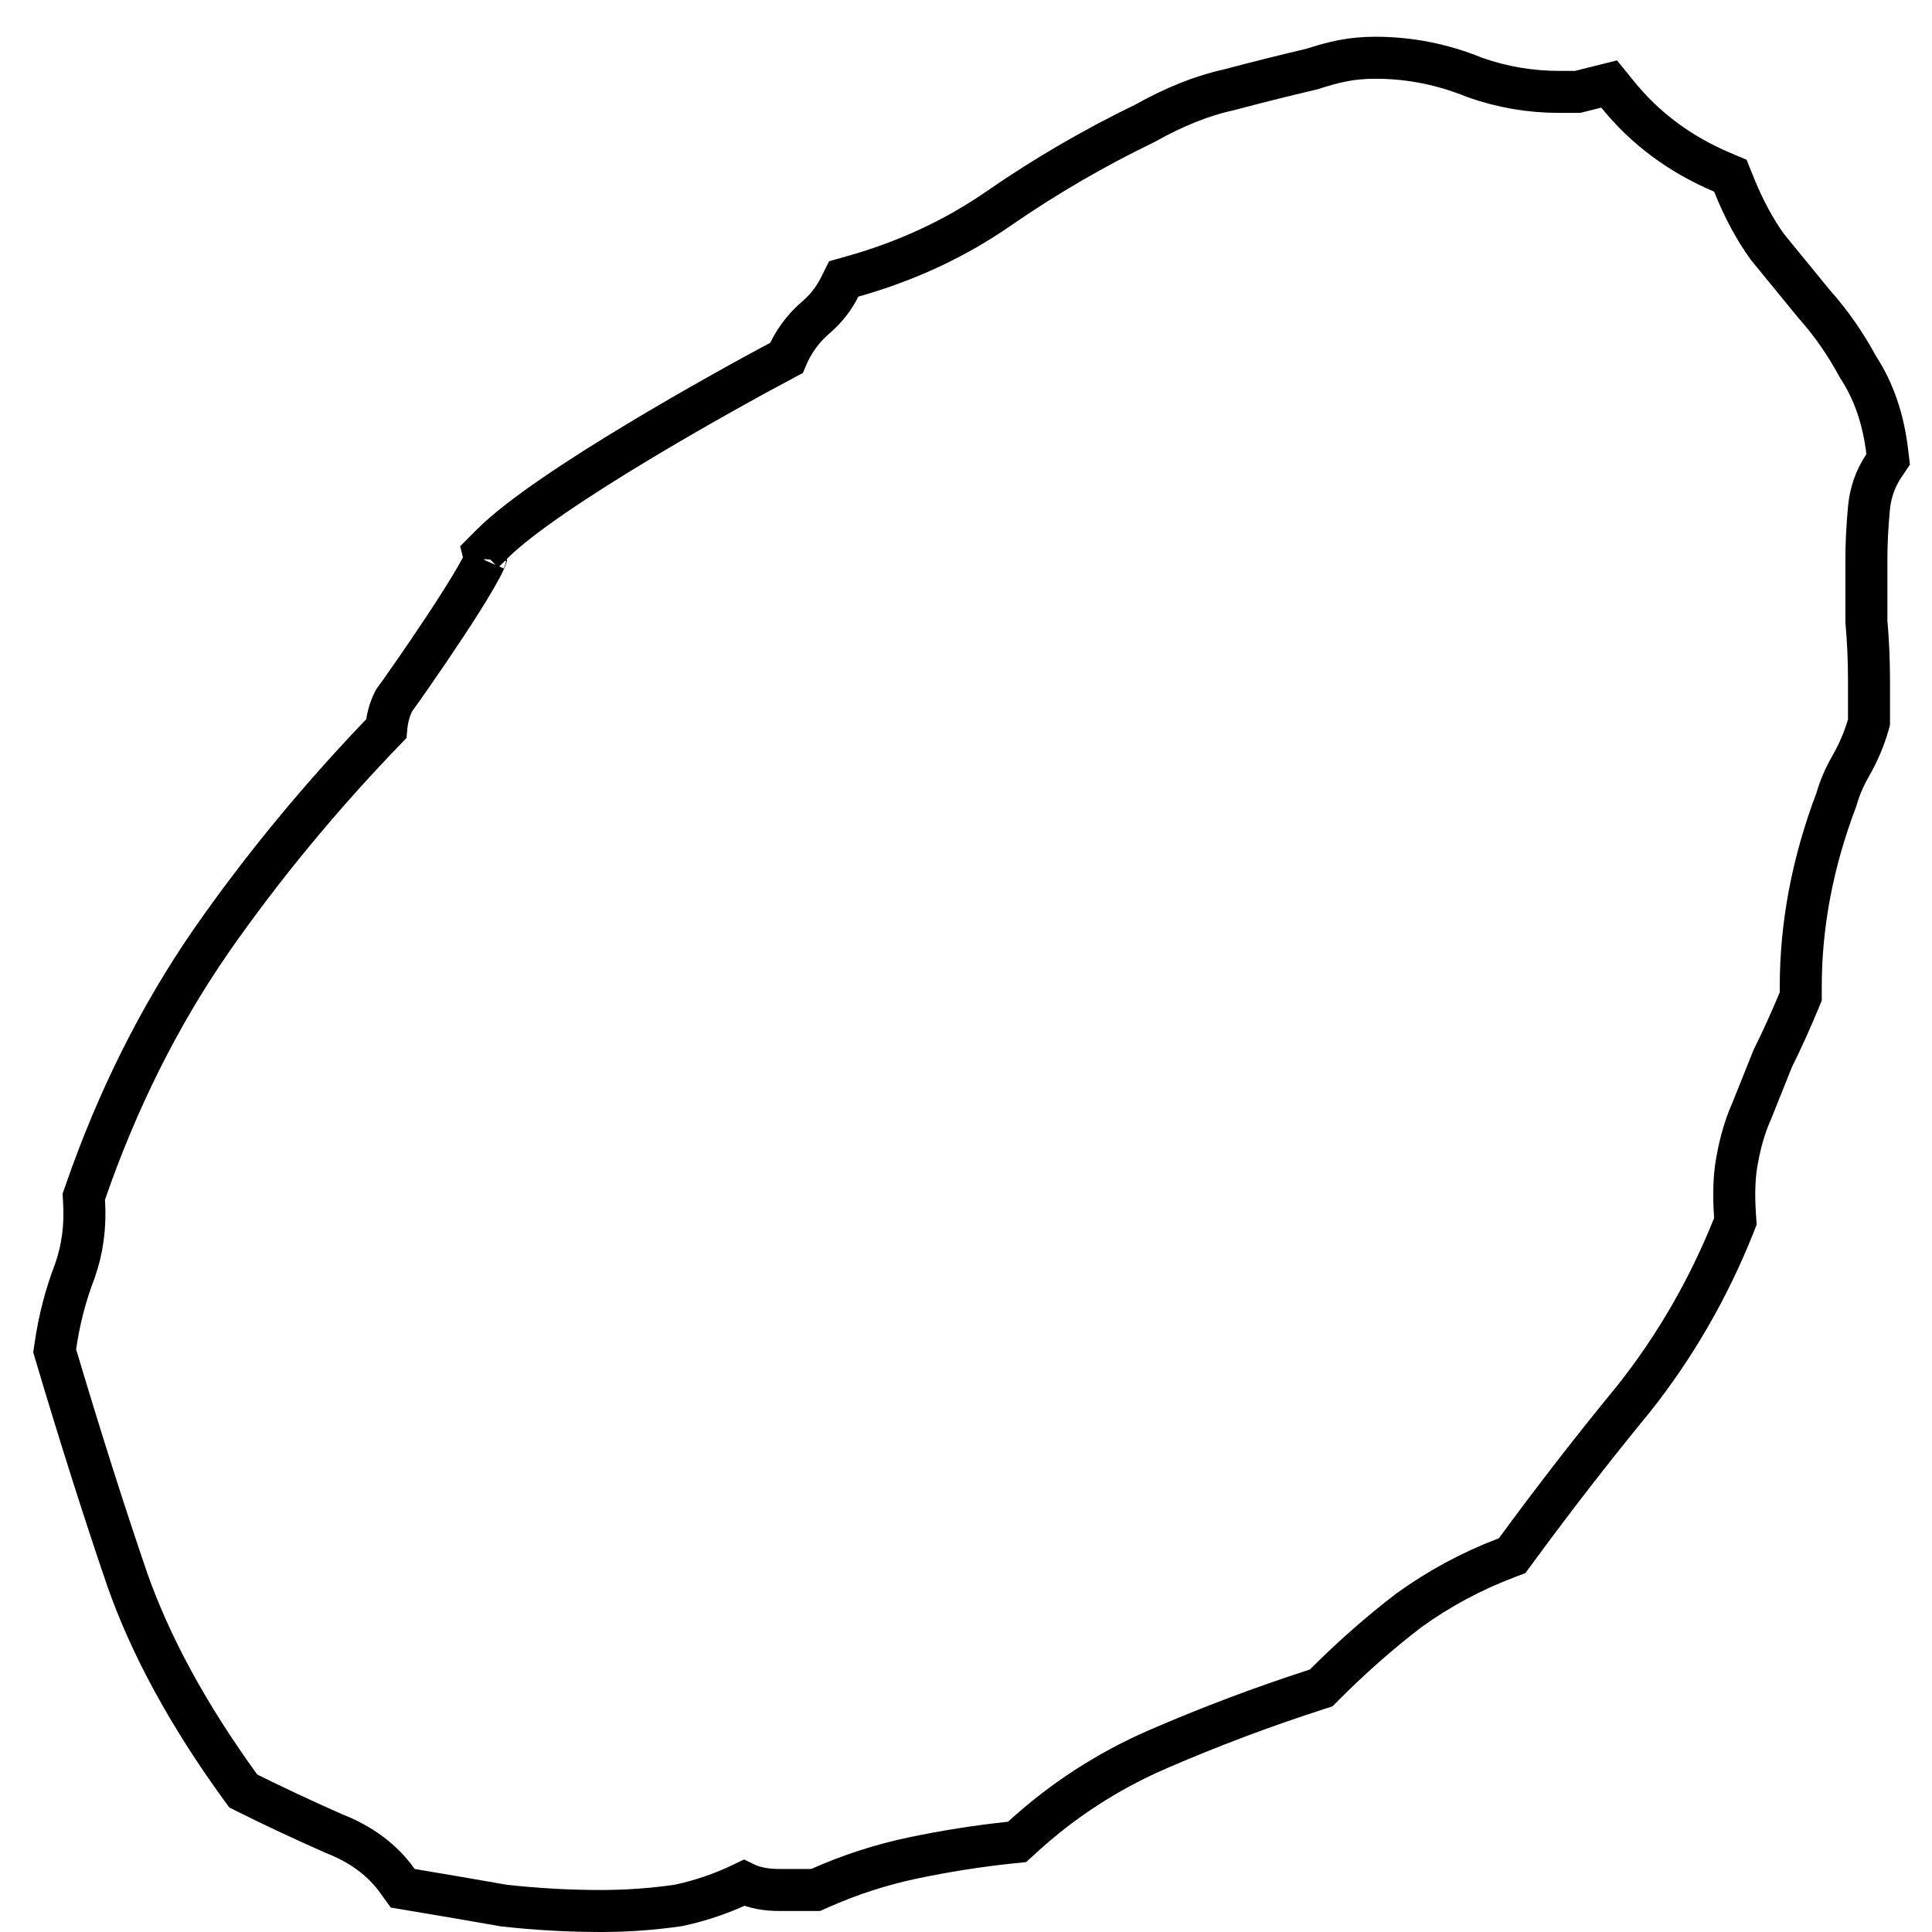 <svg width="46" height="46" viewBox="0 0 46 46" fill="none" xmlns="http://www.w3.org/2000/svg">
<path d="M44.853 11.09L44.956 10.937L44.934 10.754C44.844 9.991 44.618 9.315 44.242 8.743C43.938 8.181 43.588 7.678 43.192 7.237L42.084 5.882C41.782 5.465 41.512 4.965 41.277 4.377L41.199 4.183L41.007 4.102C39.996 3.674 39.168 3.056 38.514 2.248L38.313 2L38.004 2.077L37.563 2.188H37.125C36.436 2.188 35.767 2.074 35.116 1.845C34.352 1.532 33.562 1.375 32.75 1.375C32.473 1.375 32.21 1.398 31.964 1.447C31.738 1.492 31.496 1.559 31.239 1.643C30.539 1.808 29.878 1.973 29.258 2.139C28.622 2.277 27.958 2.545 27.269 2.931C26.043 3.524 24.879 4.202 23.778 4.964C22.742 5.681 21.585 6.22 20.302 6.581L20.089 6.641L19.99 6.839C19.854 7.111 19.667 7.35 19.425 7.558C19.115 7.823 18.881 8.147 18.724 8.522C17.899 8.96 16.538 9.711 15.211 10.509C13.81 11.352 12.385 12.283 11.709 12.959L11.509 13.159L11.55 13.326C11.547 13.334 11.543 13.343 11.539 13.353C11.496 13.448 11.426 13.581 11.33 13.746C11.141 14.076 10.875 14.493 10.598 14.912C10.044 15.752 9.467 16.565 9.412 16.637L9.385 16.674L9.365 16.714C9.268 16.909 9.215 17.125 9.196 17.351C7.648 18.953 6.258 20.637 5.027 22.401L5.026 22.403C3.79 24.193 2.791 26.193 2.028 28.399L1.995 28.494L2.001 28.594C2.039 29.196 1.963 29.751 1.781 30.264C1.56 30.839 1.406 31.436 1.318 32.054L1.302 32.163L1.333 32.268C1.918 34.231 2.483 36.008 3.027 37.599L3.028 37.603C3.589 39.2 4.49 40.847 5.72 42.544L5.792 42.642L5.901 42.697C6.493 42.993 7.167 43.309 7.922 43.644L7.933 43.649L7.944 43.654C8.615 43.914 9.115 44.296 9.468 44.791L9.589 44.959L9.793 44.993C10.541 45.118 11.269 45.243 11.976 45.367L11.991 45.37L12.007 45.372C12.775 45.457 13.544 45.5 14.312 45.5C14.92 45.5 15.527 45.457 16.133 45.37L16.15 45.367L16.167 45.364C16.7 45.25 17.216 45.071 17.714 44.83C17.969 44.956 18.265 45 18.562 45H19.312H19.419L19.516 44.957C20.234 44.638 20.971 44.399 21.728 44.239C22.503 44.076 23.278 43.954 24.052 43.872L24.216 43.855L24.338 43.744C25.297 42.865 26.375 42.166 27.574 41.646C28.809 41.111 30.065 40.638 31.341 40.226L31.456 40.189L31.541 40.104C32.191 39.453 32.86 38.865 33.548 38.339C34.261 37.825 35.033 37.409 35.865 37.092L36.003 37.04L36.091 36.921C37.002 35.678 37.934 34.477 38.886 33.317L38.886 33.317L38.892 33.311C39.881 32.064 40.676 30.688 41.277 29.186L41.319 29.079L41.311 28.964C41.272 28.41 41.293 27.958 41.365 27.598L41.365 27.598L41.367 27.589C41.444 27.165 41.558 26.787 41.707 26.453L41.711 26.445L41.714 26.436L42.207 25.205C42.418 24.782 42.628 24.319 42.837 23.817L42.875 23.725V23.625V23.5C42.875 22.023 43.154 20.541 43.718 19.052L43.725 19.032L43.731 19.012C43.802 18.763 43.91 18.509 44.059 18.248C44.244 17.925 44.385 17.597 44.481 17.262L44.5 17.195V17.125V16.188C44.5 15.722 44.479 15.256 44.438 14.79V13.312C44.438 12.956 44.457 12.554 44.498 12.108C44.532 11.731 44.651 11.394 44.853 11.09ZM11.571 13.271C11.571 13.271 11.57 13.273 11.57 13.274C11.572 13.262 11.574 13.26 11.571 13.271Z" stroke="black"/>
</svg>
